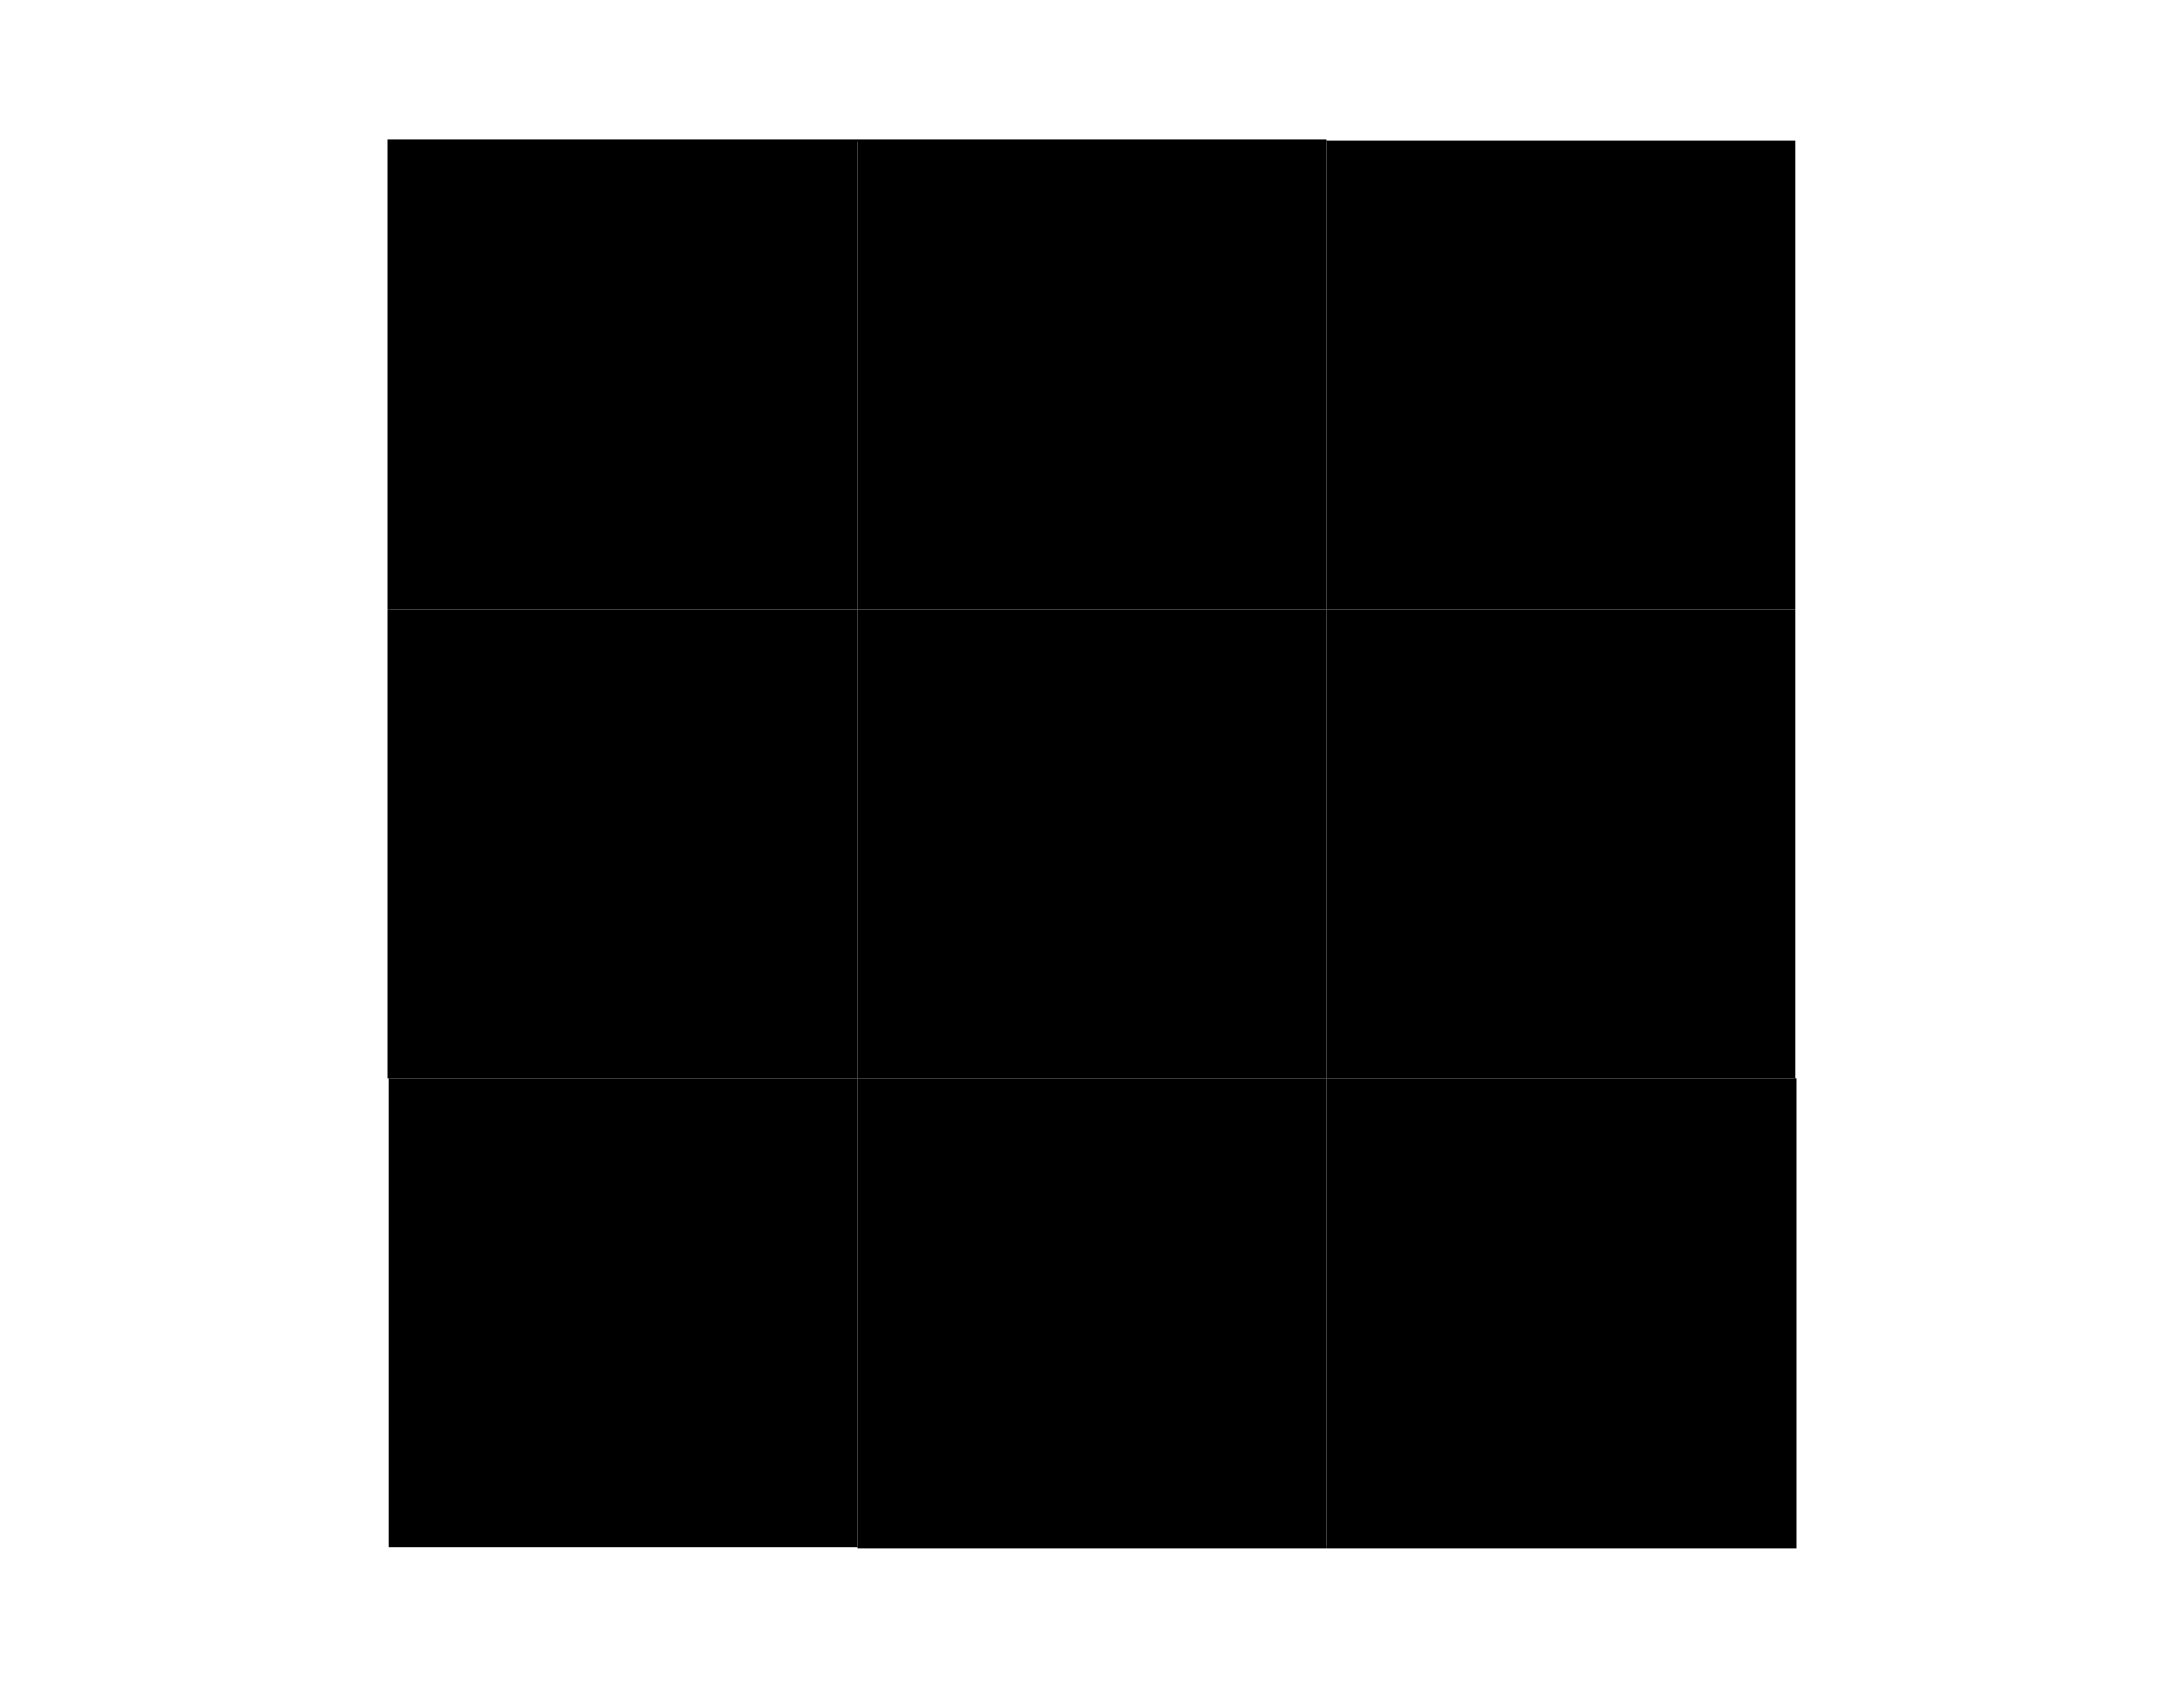 <?xml version="1.0" encoding="UTF-8" standalone="no"?>
<!-- Created with Inkscape (http://www.inkscape.org/) -->

<svg
   width="11in"
   height="8.5in"
   viewBox="0 0 279.4 215.9"
   version="1.1"
   id="svg8"
   inkscape:version="1.1 (c68e22c387, 2021-05-23)"
   sodipodi:docname="4x4_1000-2-LT.svg"
   xmlns:inkscape="http://www.inkscape.org/namespaces/inkscape"
   xmlns:sodipodi="http://sodipodi.sourceforge.net/DTD/sodipodi-0.dtd"
   xmlns="http://www.w3.org/2000/svg"
   xmlns:svg="http://www.w3.org/2000/svg"
   xmlns:rdf="http://www.w3.org/1999/02/22-rdf-syntax-ns#"
   xmlns:cc="http://creativecommons.org/ns#"
   xmlns:dc="http://purl.org/dc/elements/1.1/">
  <defs
     id="defs2" />
  <sodipodi:namedview
     id="base"
     pagecolor="#ffffff"
     bordercolor="#666666"
     borderopacity="1.0"
     inkscape:pageopacity="0.0"
     inkscape:pageshadow="2"
     inkscape:zoom="0.49497475"
     inkscape:cx="470.73108"
     inkscape:cy="316.17774"
     inkscape:document-units="mm"
     inkscape:current-layer="layer1"
     showgrid="true"
     inkscape:pagecheckerboard="false"
     units="in"
     inkscape:window-width="1133"
     inkscape:window-height="1035"
     inkscape:window-x="82"
     inkscape:window-y="0"
     inkscape:window-maximized="0"
     borderlayer="false"
     showborder="true"
     inkscape:showpageshadow="false">
    <inkscape:grid
       type="xygrid"
       id="grid10"
       enabled="true"
       units="mm"
       spacingx="60"
       spacingy="60"
       originx="49.7"
       originy="17.95"
       empspacing="1"
       dotted="false" />
  </sodipodi:namedview>
  <g
     inkscape:label="Layer 1"
     inkscape:groupmode="layer"
     id="layer1"
     transform="translate(0,-81.1)">
    <path
       style="fill:none;stroke:#000000;stroke-width:0.265px;stroke-linecap:butt;stroke-linejoin:miter;stroke-opacity:1"
       d="m 229.7,219.05 c 0,60 0,60 0,60 h -60 v 0"
       id="path526" />
    <path
       style="fill:none;stroke:#000000;stroke-width:0.265px;stroke-linecap:butt;stroke-linejoin:miter;stroke-opacity:1"
       d="m 49.7,159.05 v 60"
       id="path1024" />
    <path
       style="fill:none;stroke:#000000;stroke-width:0.265px;stroke-linecap:butt;stroke-linejoin:miter;stroke-opacity:1"
       d="m 109.7,279.05 h 60"
       id="path1026" />
    <path
       style="fill:none;stroke:#000000;stroke-width:0.265px;stroke-linecap:butt;stroke-linejoin:miter;stroke-opacity:1"
       d="M 169.7,99.05 H 49.7 v 0 60"
       id="path1462" />
    <rect
       style="fill:#000000;stroke-width:0.265"
       id="rect99-7-8-7"
       width="60"
       height="60"
       x="49.7"
       y="99.05" />
    <rect
       style="fill:#000000;stroke-width:0.265"
       id="rect99-7-8-5"
       width="60"
       height="60"
       x="169.7"
       y="99.05" />
    <rect
       style="fill:#000000;stroke-width:0.265"
       id="rect99-7-8-75"
       width="60"
       height="60"
       x="169.7"
       y="159.05" />
    <rect
       style="fill:#000000;stroke-width:0.265"
       id="rect99-7-8"
       width="60"
       height="60"
       x="169.7"
       y="219.05" />
    <rect
       style="fill:#000000;stroke-width:0.265"
       id="rect99-7-8-8"
       width="60"
       height="60"
       x="109.7"
       y="219.05" />
    <rect
       style="fill:#000000;stroke-width:0.265"
       id="rect99-7-8-72"
       width="60"
       height="60"
       x="49.7"
       y="219.05" />
    <rect
       style="fill:#000000;stroke-width:0.265"
       id="rect99-7-8-9"
       width="60"
       height="60"
       x="109.7"
       y="159.05" />
    <rect
       style="fill:#000000;stroke-width:0.265"
       id="rect99-7-8-6"
       width="60"
       height="60"
       x="49.7"
       y="159.05" />
    <rect
       style="fill:#000000;stroke-width:0.265"
       id="rect99-7-8-2"
       width="60"
       height="60"
       x="109.7"
       y="99.05" />
  </g>
</svg>
